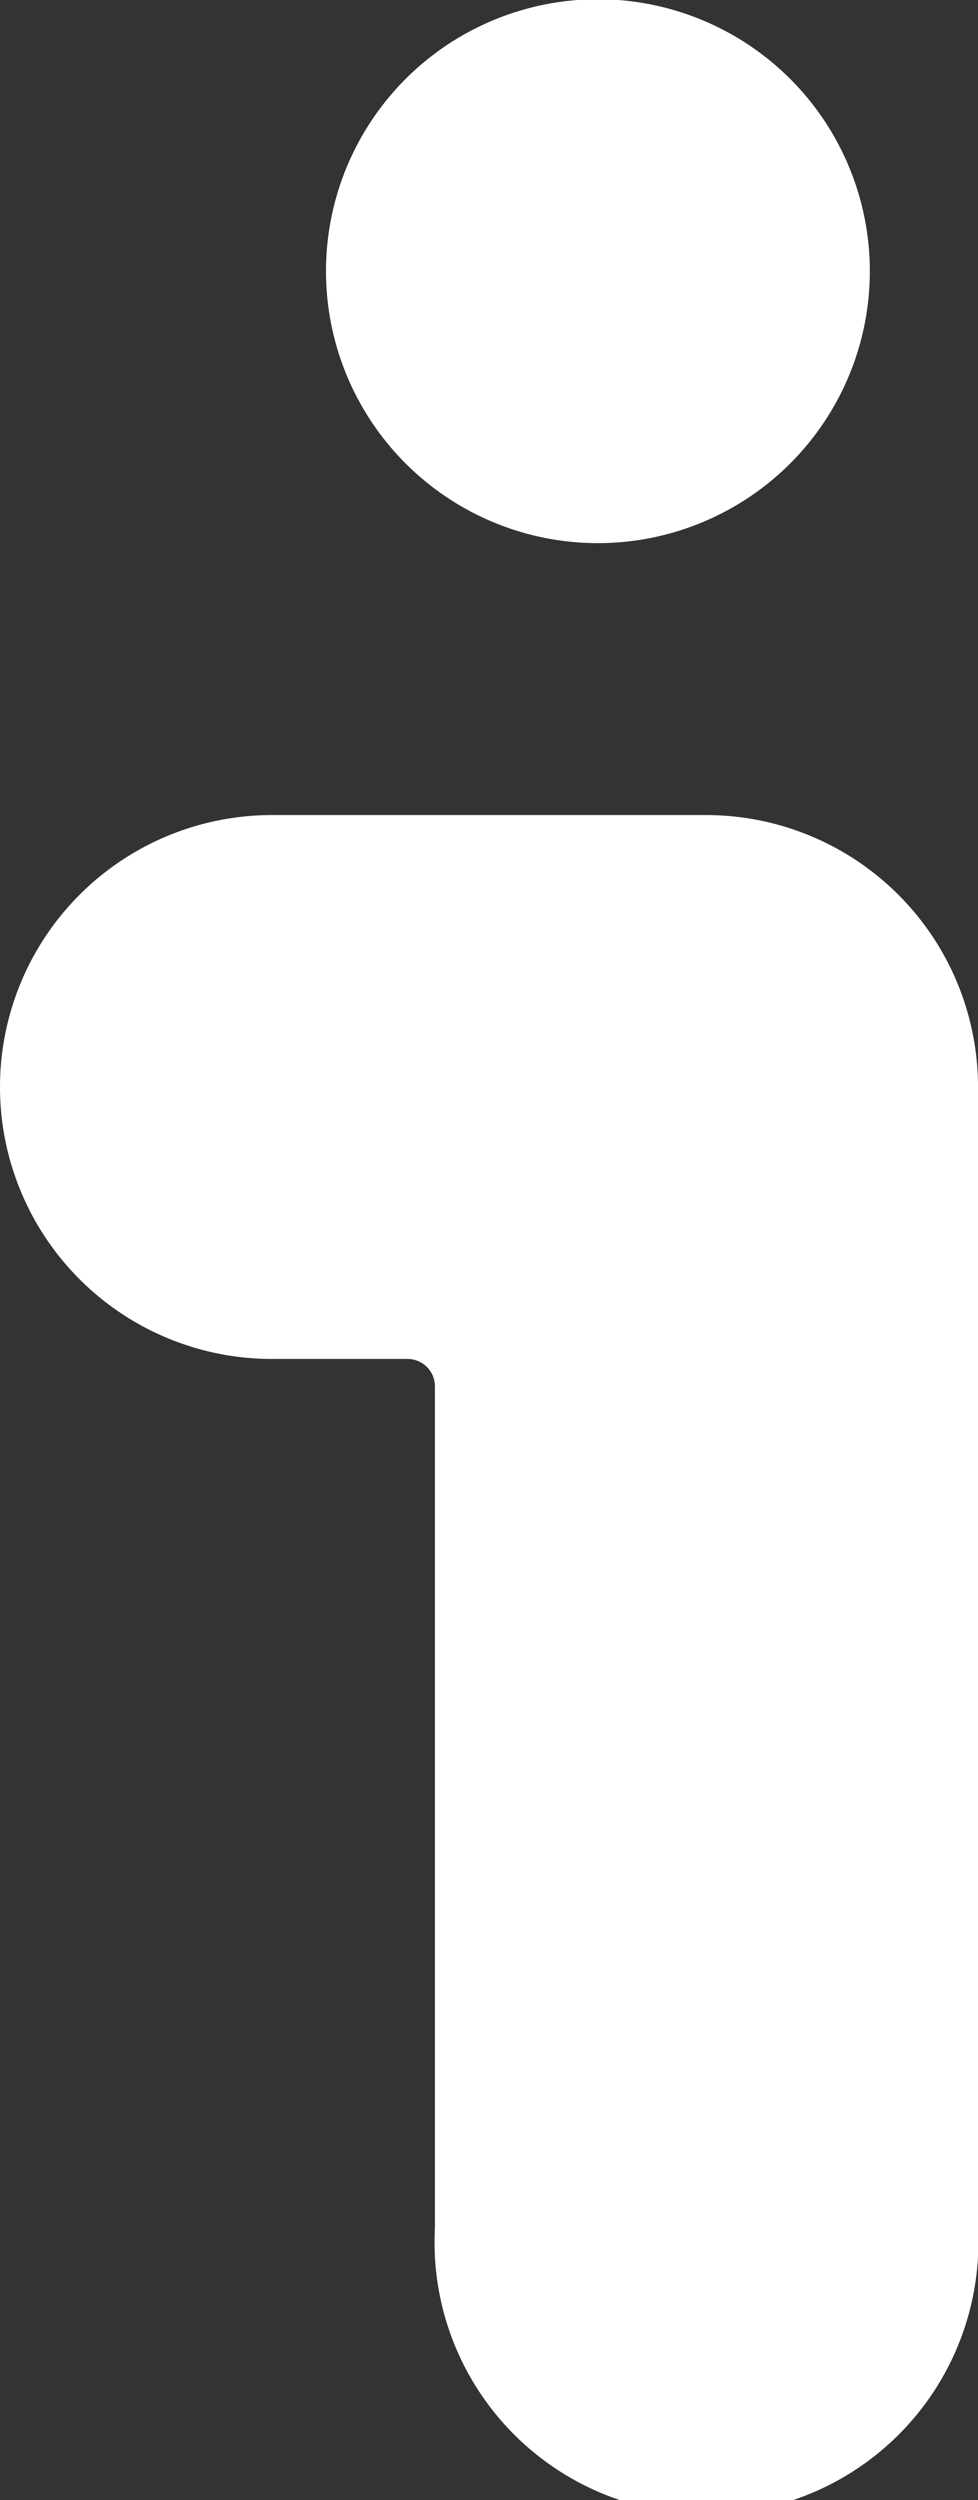 <svg xmlns="http://www.w3.org/2000/svg" viewBox="0 0 13.2 33.74"><rect x="0" y="0" width="13.2" height="33.74" fill="#333333" stroke="none"/><defs><style>.a{fill:#fff;}</style></defs><title>Middel 3lore</title><path class="a" d="M9.54,11H3.67a3.67,3.67,0,0,0,0,7.34H5.5a.37.37,0,0,1,.37.36V30.07a3.67,3.67,0,1,0,7.33,0V14.67A3.67,3.67,0,0,0,9.54,11Z"/><path class="a" d="M8.07,7.33A3.67,3.67,0,1,0,4.4,3.67,3.67,3.67,0,0,0,8.07,7.33Z"/></svg>